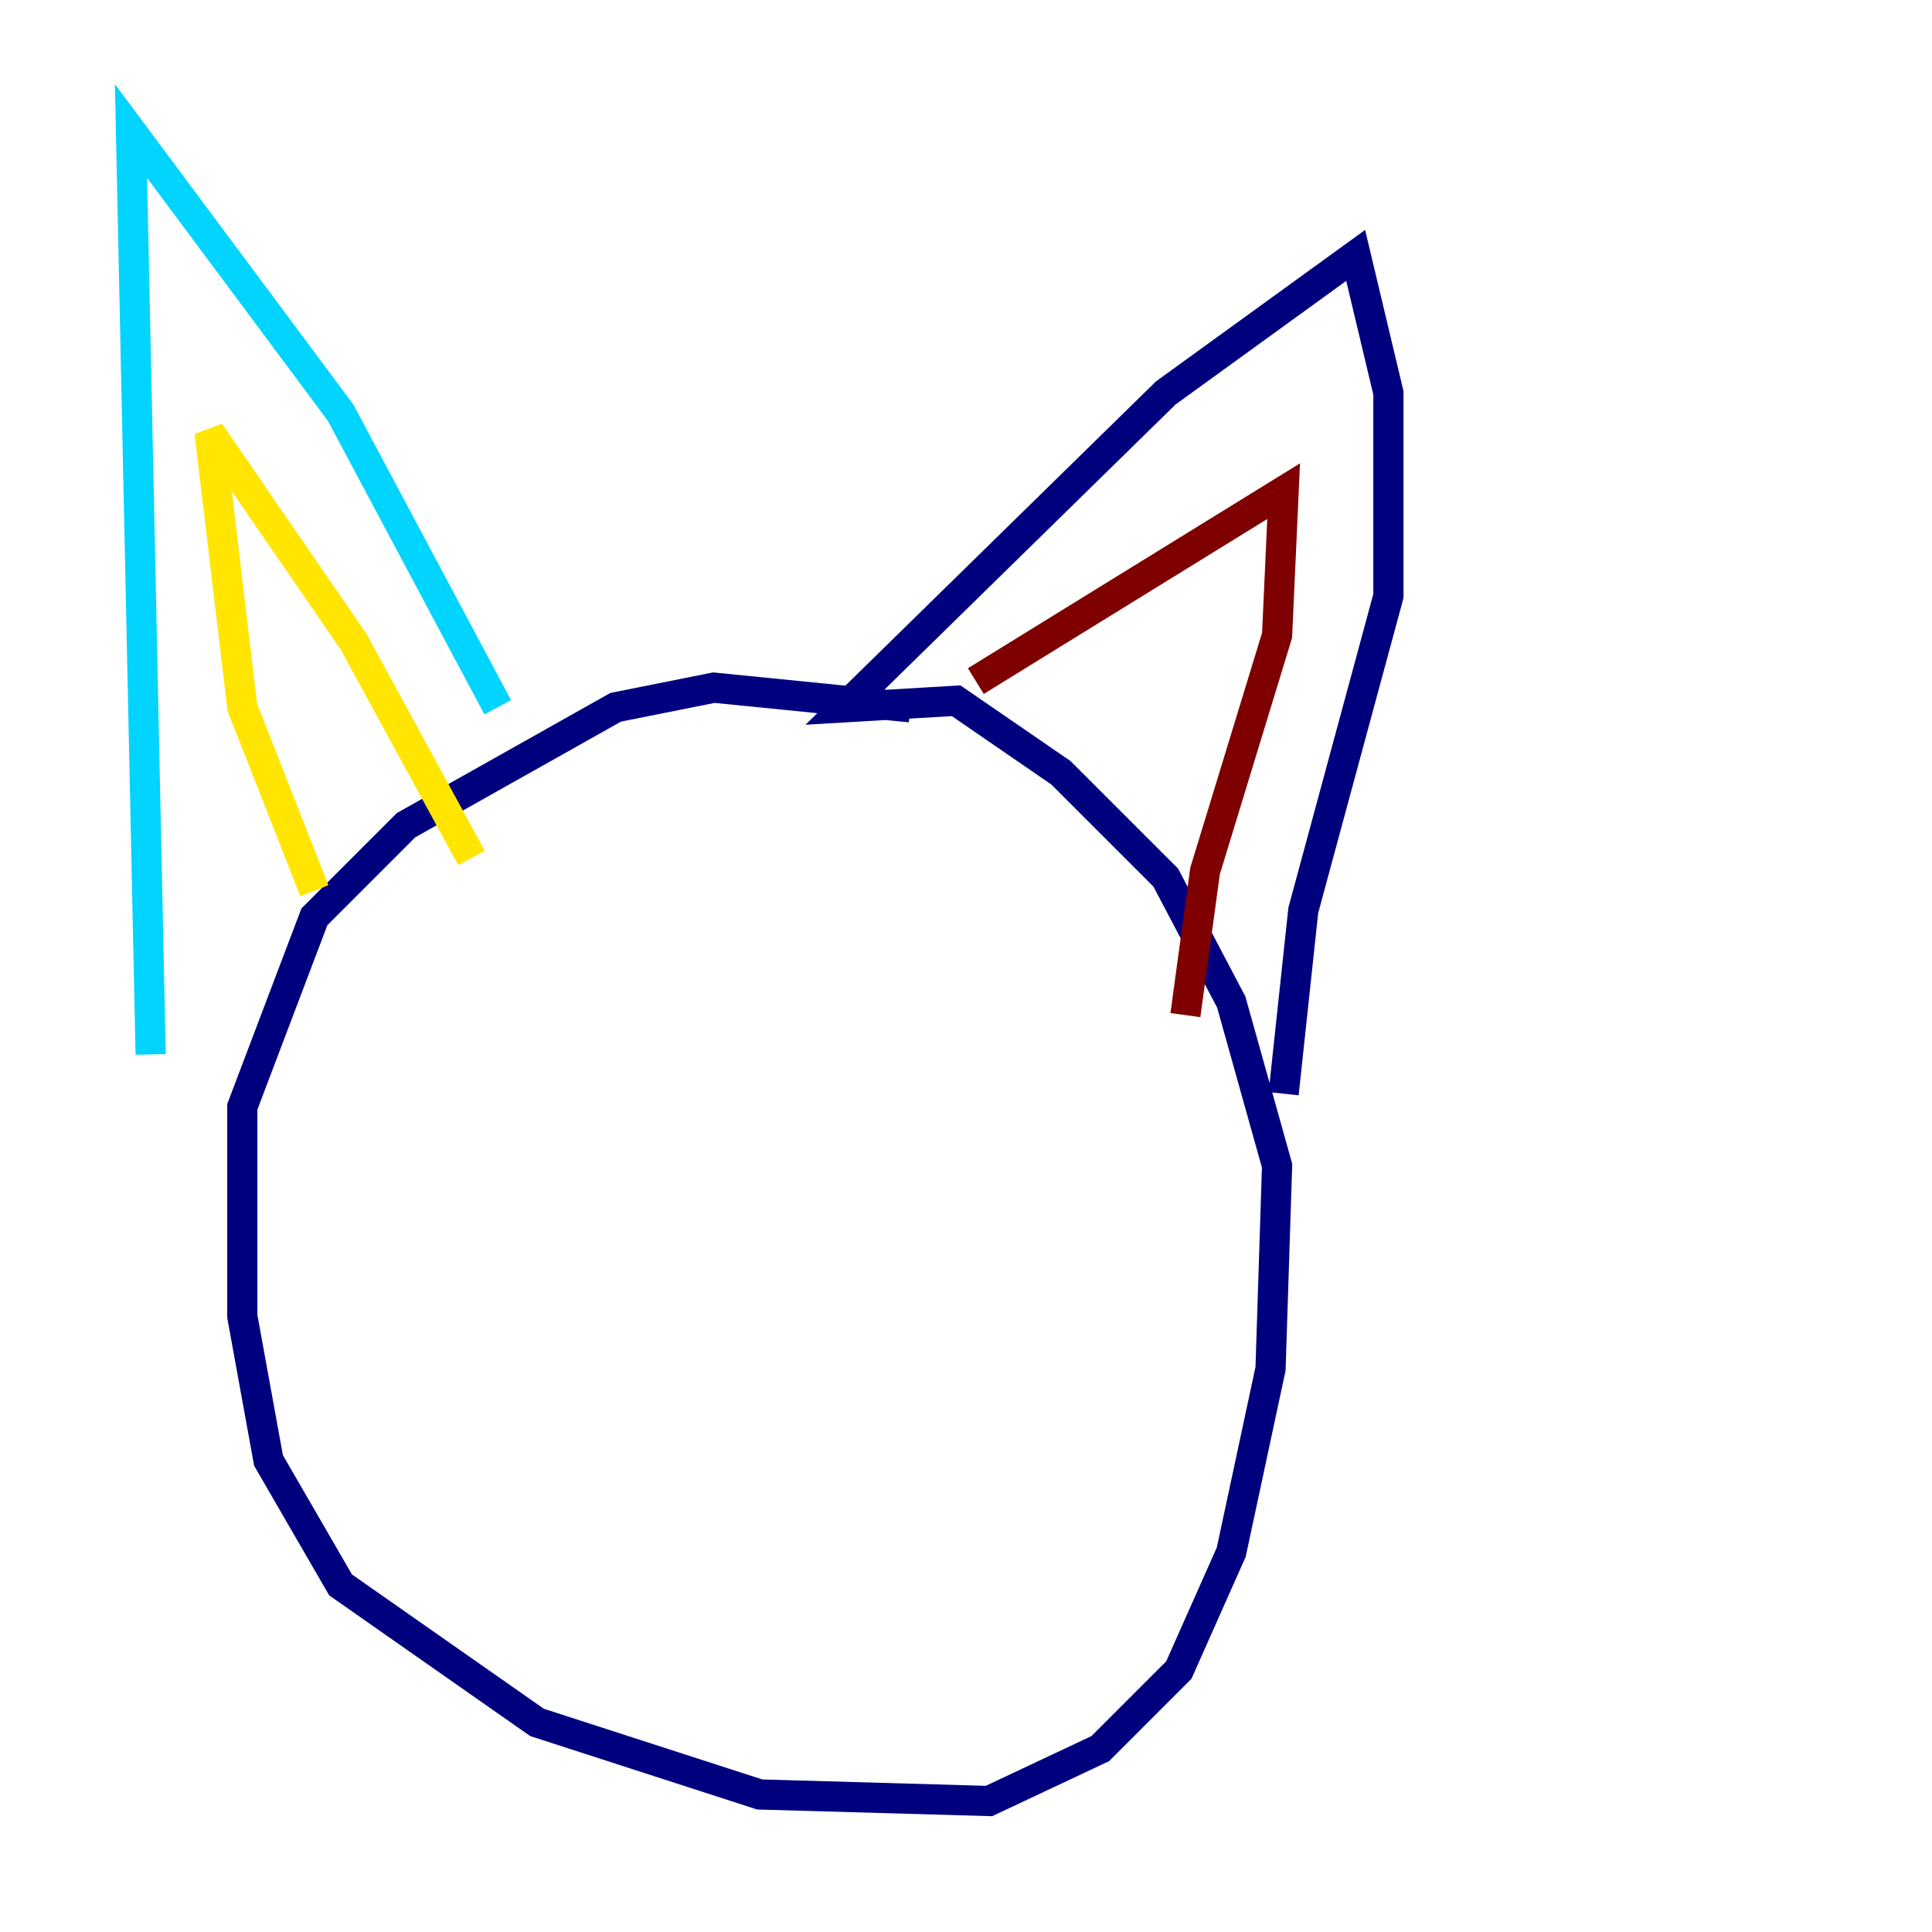 <?xml version="1.0" encoding="utf-8" ?>
<svg baseProfile="tiny" height="128" version="1.2" viewBox="0,0,128,128" width="128" xmlns="http://www.w3.org/2000/svg" xmlns:ev="http://www.w3.org/2001/xml-events" xmlns:xlink="http://www.w3.org/1999/xlink"><defs /><polyline fill="none" points="60.312,46.861 47.295,45.559 40.786,46.861 26.902,54.671 20.827,60.746 16.054,73.329 16.054,87.214 17.79,96.759 22.563,105.003 35.58,114.115 50.332,118.888 65.519,119.322 72.895,115.851 78.102,110.644 81.573,102.834 84.176,90.685 84.61,77.234 81.573,66.386 77.234,58.142 70.291,51.2 63.349,46.427 55.973,46.861 77.234,26.034 89.817,16.922 91.986,26.034 91.986,39.485 86.346,60.312 85.044,72.461" stroke="#00007f" stroke-width="2" /><polyline fill="none" points="32.976,46.861 22.563,27.336 8.678,8.678 9.98,69.858" stroke="#00d4ff" stroke-width="2" /><polyline fill="none" points="20.827,59.01 16.054,46.861 13.885,28.637 23.43,42.522 31.241,56.841" stroke="#ffe500" stroke-width="2" /><polyline fill="none" points="64.651,45.125 85.044,32.542 84.61,42.088 79.837,57.709 78.536,67.254" stroke="#7f0000" stroke-width="2" /></svg>